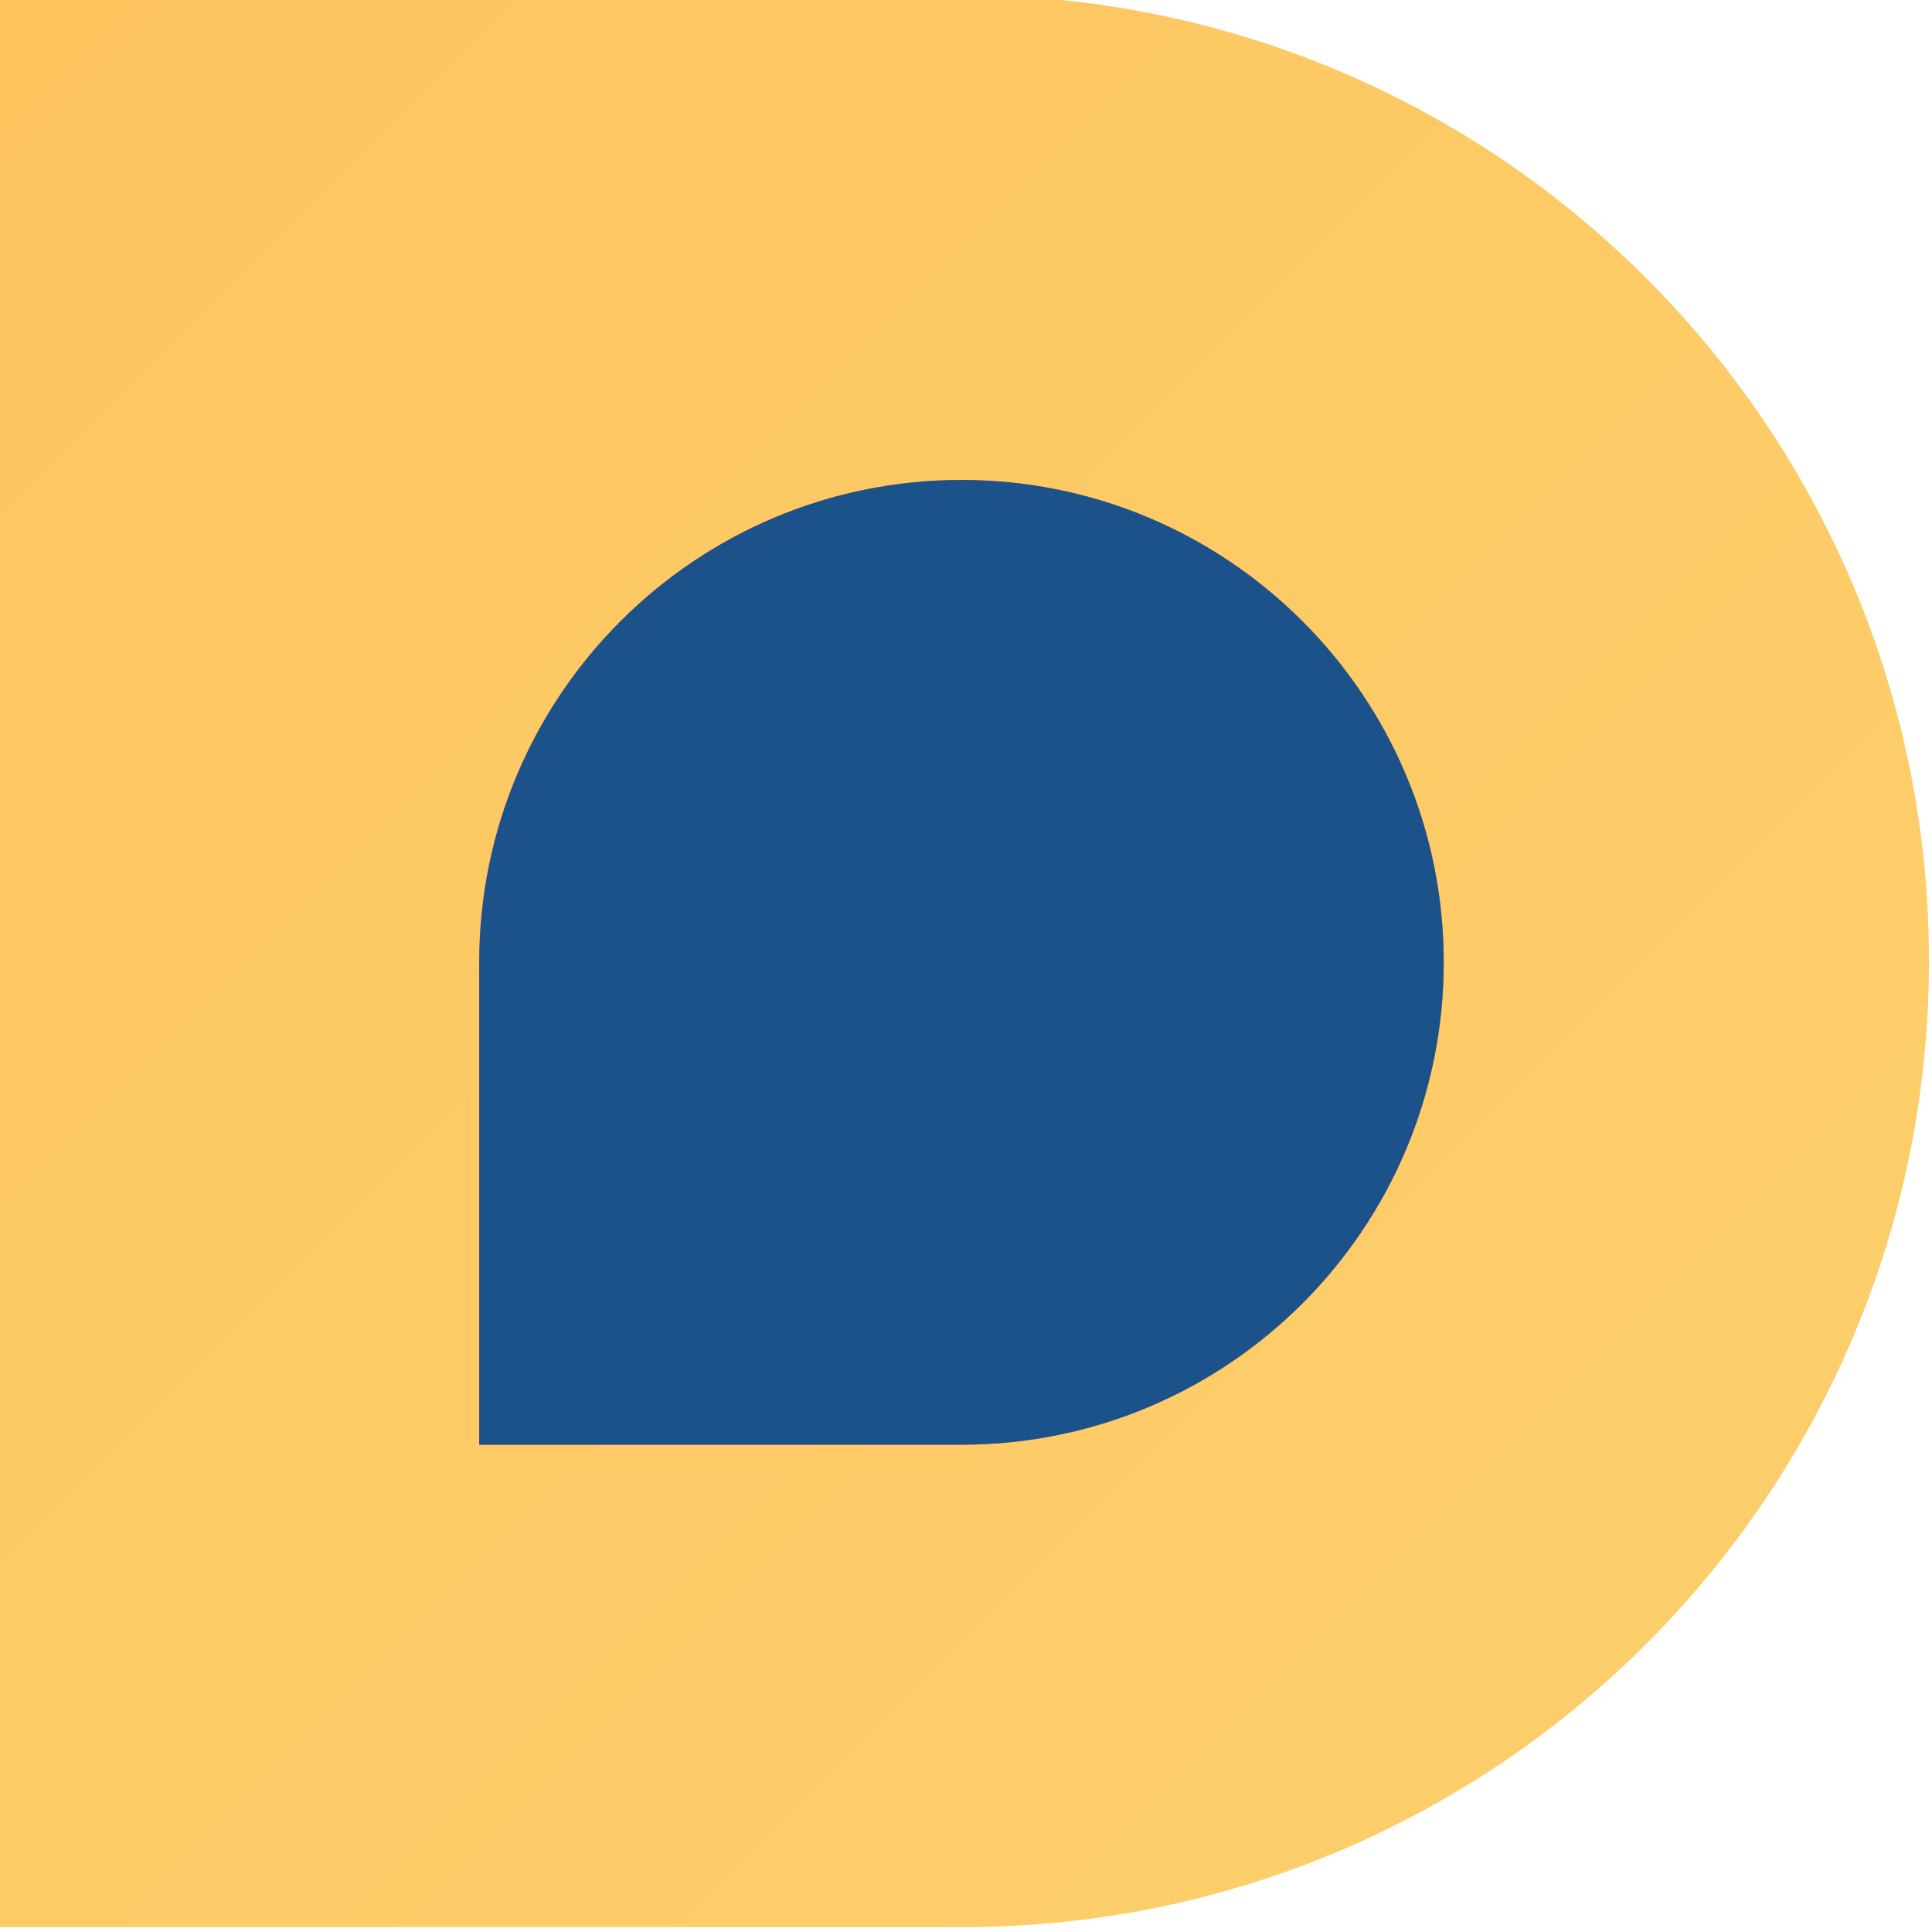 <svg width="160" height="160" viewBox="0 0 160 160" fill="none" xmlns="http://www.w3.org/2000/svg" xmlns:xlink="http://www.w3.org/1999/xlink">
<path d="M159.75,79.591C159.75,123.774 123.933,159.591 79.75,159.591L-0.25,159.591L-0.25,-0.409L79.75,-0.409C123.933,-0.409 159.75,35.408 159.75,79.591Z" clip-rule="evenodd" fill-rule="evenodd" fill="url(#pf_0_67_1445)"/>
<path d="M159.75,79.591C159.75,123.774 123.933,159.591 79.75,159.591L-0.25,159.591L-0.25,-0.409L79.75,-0.409C123.933,-0.409 159.75,35.408 159.75,79.591Z" clip-rule="evenodd" fill-rule="evenodd" fill="url(#pattern_1_67_1445)" style="mix-blend-mode:overlay"/>
<path d="M119.563,79.696C119.563,101.759 101.682,119.644 79.625,119.644L39.688,119.644L39.688,79.696C39.688,57.634 57.568,39.749 79.625,39.749C101.682,39.749 119.563,57.634 119.563,79.696Z" clip-rule="evenodd" fill-rule="evenodd" fill="#E45865"/>
<path d="M119.563,79.696C119.563,101.759 101.682,119.644 79.625,119.644L39.688,119.644L39.688,79.696C39.688,57.634 57.568,39.749 79.625,39.749C101.682,39.749 119.563,57.634 119.563,79.696Z" clip-rule="evenodd" fill-rule="evenodd" fill="url(#pattern_1_67_1464)" style="mix-blend-mode:overlay"/>
<path d="M119.563,79.696C119.563,101.759 101.682,119.644 79.625,119.644L39.688,119.644L39.688,79.696C39.688,57.634 57.568,39.749 79.625,39.749C101.682,39.749 119.563,57.634 119.563,79.696Z" clip-rule="evenodd" fill-rule="evenodd" fill="#1C528A"/>
<defs>
<linearGradient id="pf_0_67_1445" x1="-79.646" y1="78.987" x2="79.146" y2="237.779" gradientUnits="userSpaceOnUse">
<stop stop-color="#FEC55F"/>
<stop offset="1" stop-color="#FCD06D"/>
</linearGradient>
</defs>
</svg>
